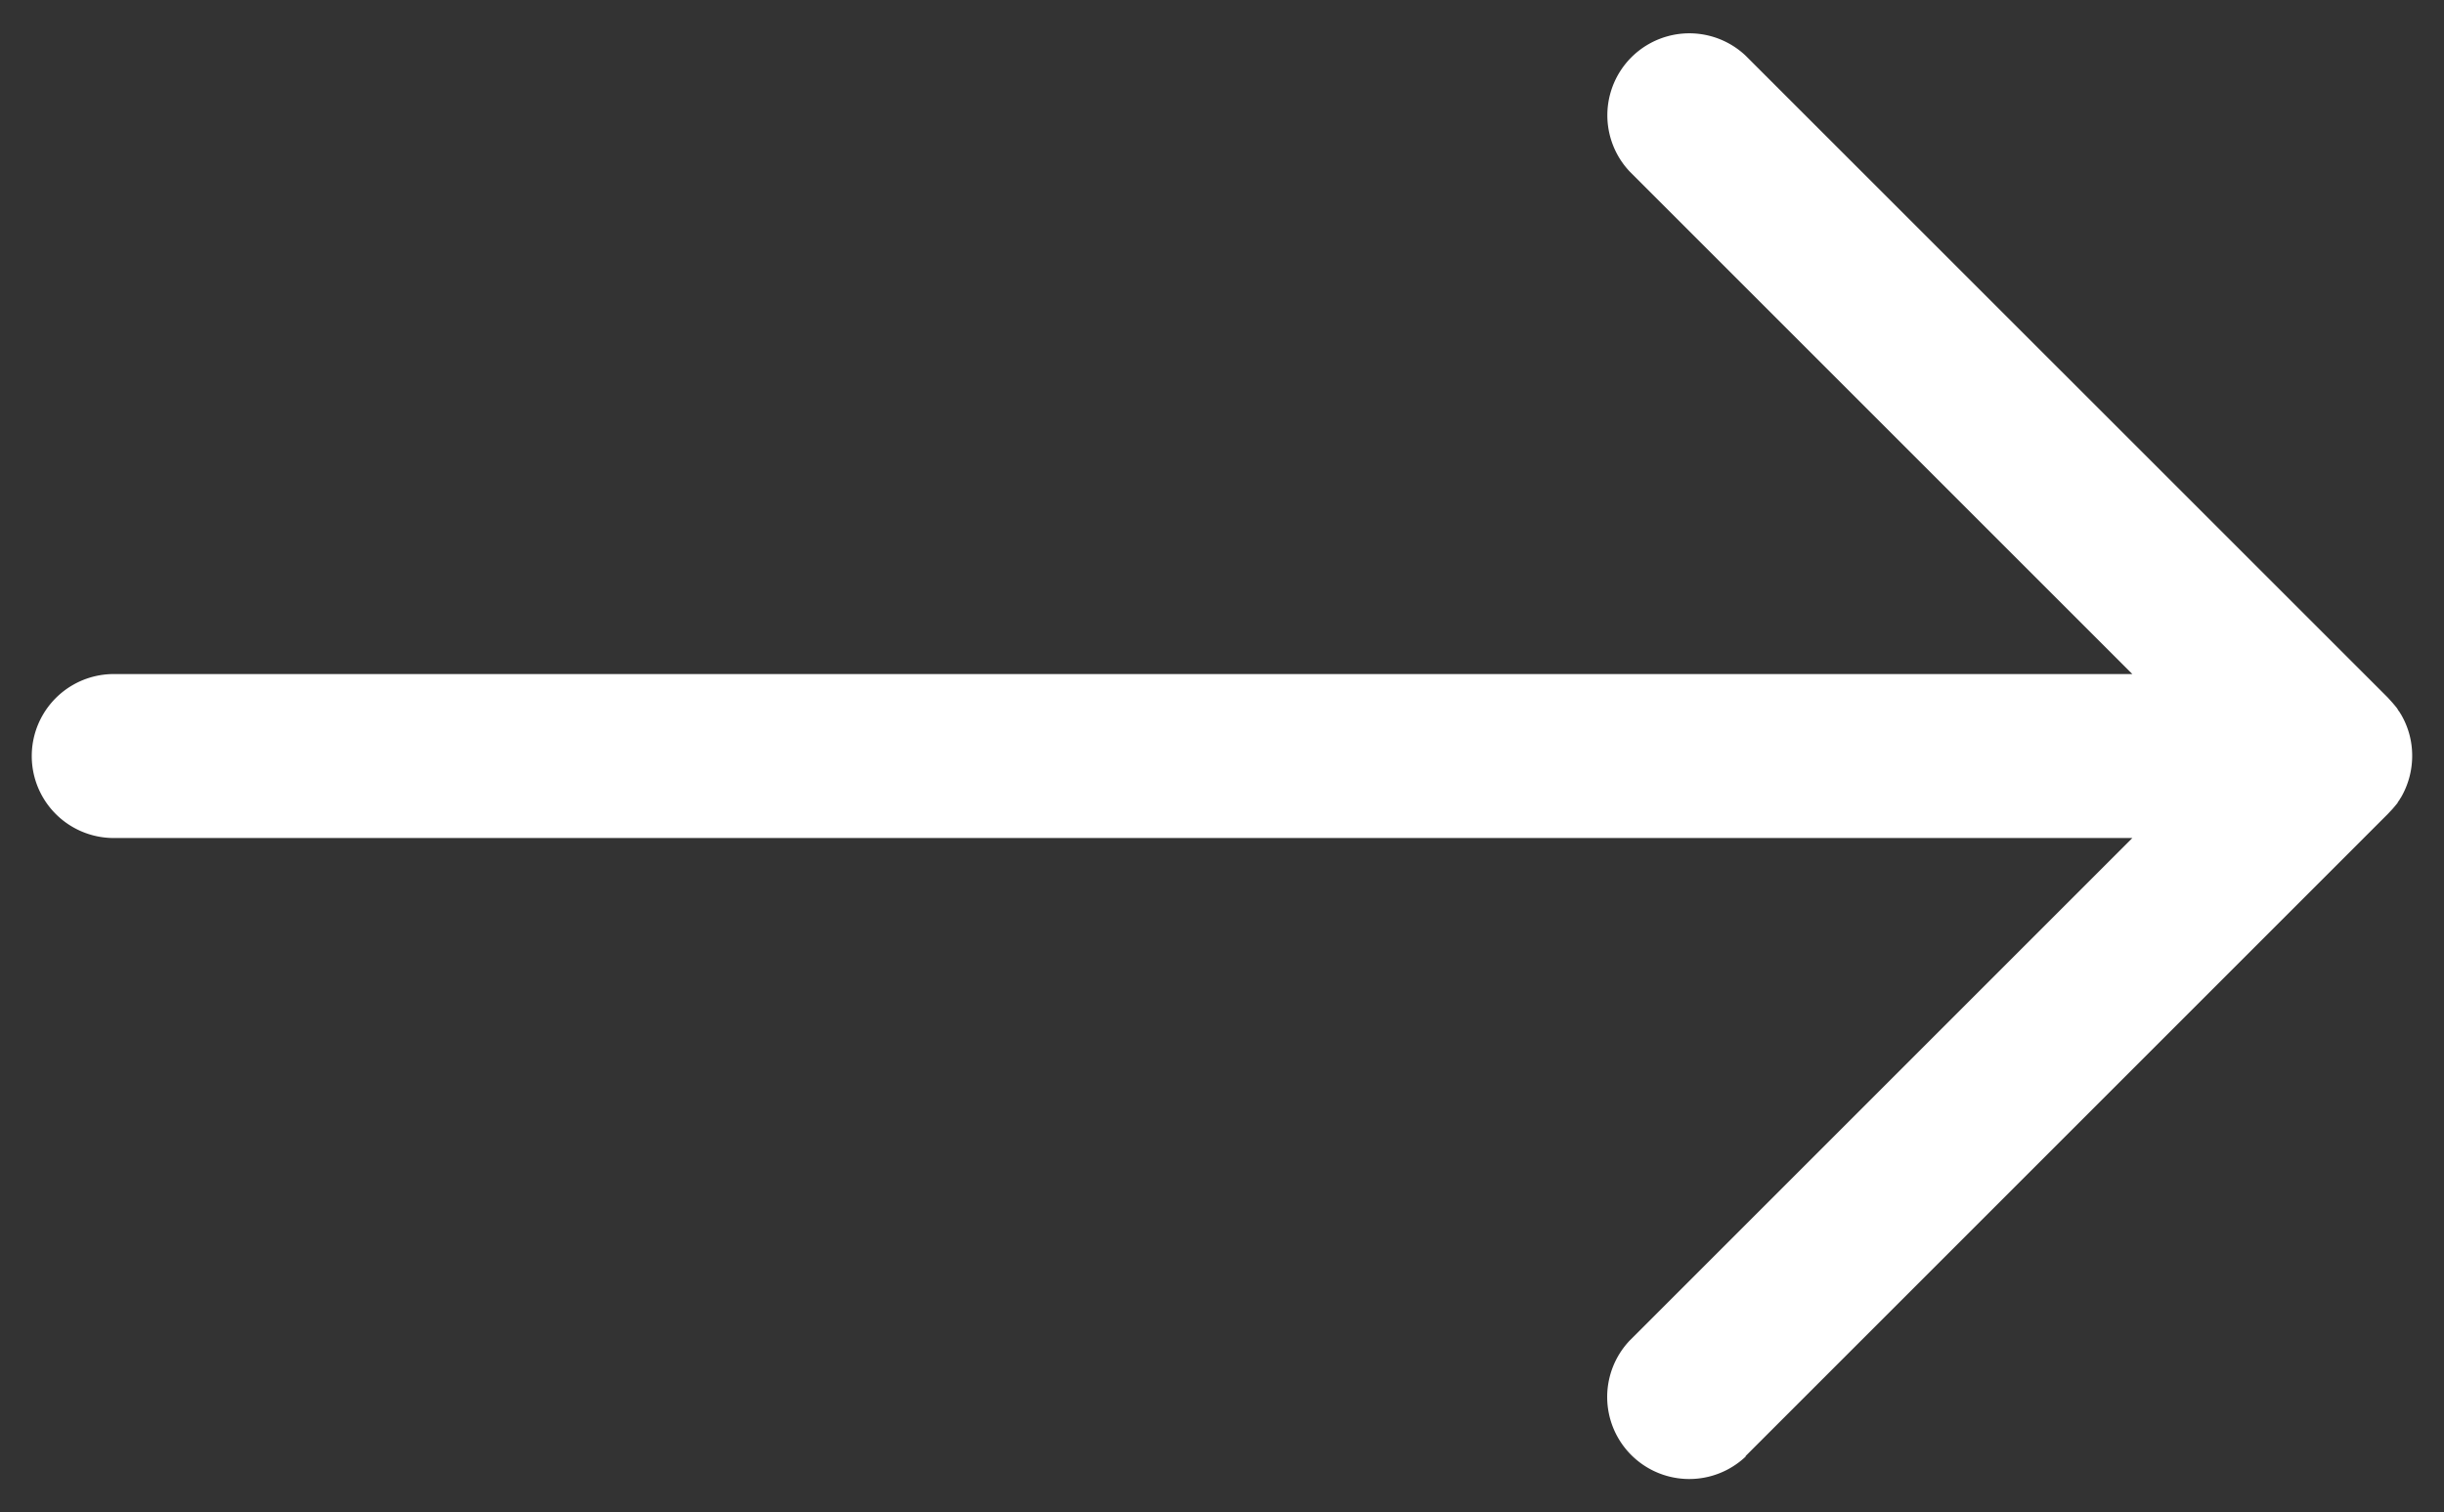 <svg xmlns="http://www.w3.org/2000/svg" width="38.479" height="23.816" viewBox="0 0 38.479 23.816">
  <rect x="0" y="0" width="38.479" height="23.816" fill="#333333" stroke="none"/>
  <g id="Group_43" data-name="Group 43" transform="translate(-186.881 -119.182)">
    <path id="Path_33" data-name="Path 33" d="M214.365,142.12a1.292,1.292,0,0,1-1.825-1.828l7.913-7.913H188.672a1.291,1.291,0,1,1,0-2.582h31.781l-7.913-7.913a1.291,1.291,0,0,1,1.825-1.825l10.11,10.108.075.083h0l.039.046.008.01.015.018v0l.015.021.008.015.005.008.013.018.008.01.005.01.015.023a1.279,1.279,0,0,1,.178.656,1.3,1.3,0,0,1-.178.658l-.015.021-.005.013-.008.008-.013.021-.005.005-.008.018-.015.018v0l-.015.018-.008.01-.039.046v0l-.075.08-10.11,10.11Z" transform="translate(0 0)" fill="#fff" stroke="rgba(0,0,0,0)" stroke-miterlimit="10" stroke-width="1"/>
  </g>
</svg>
